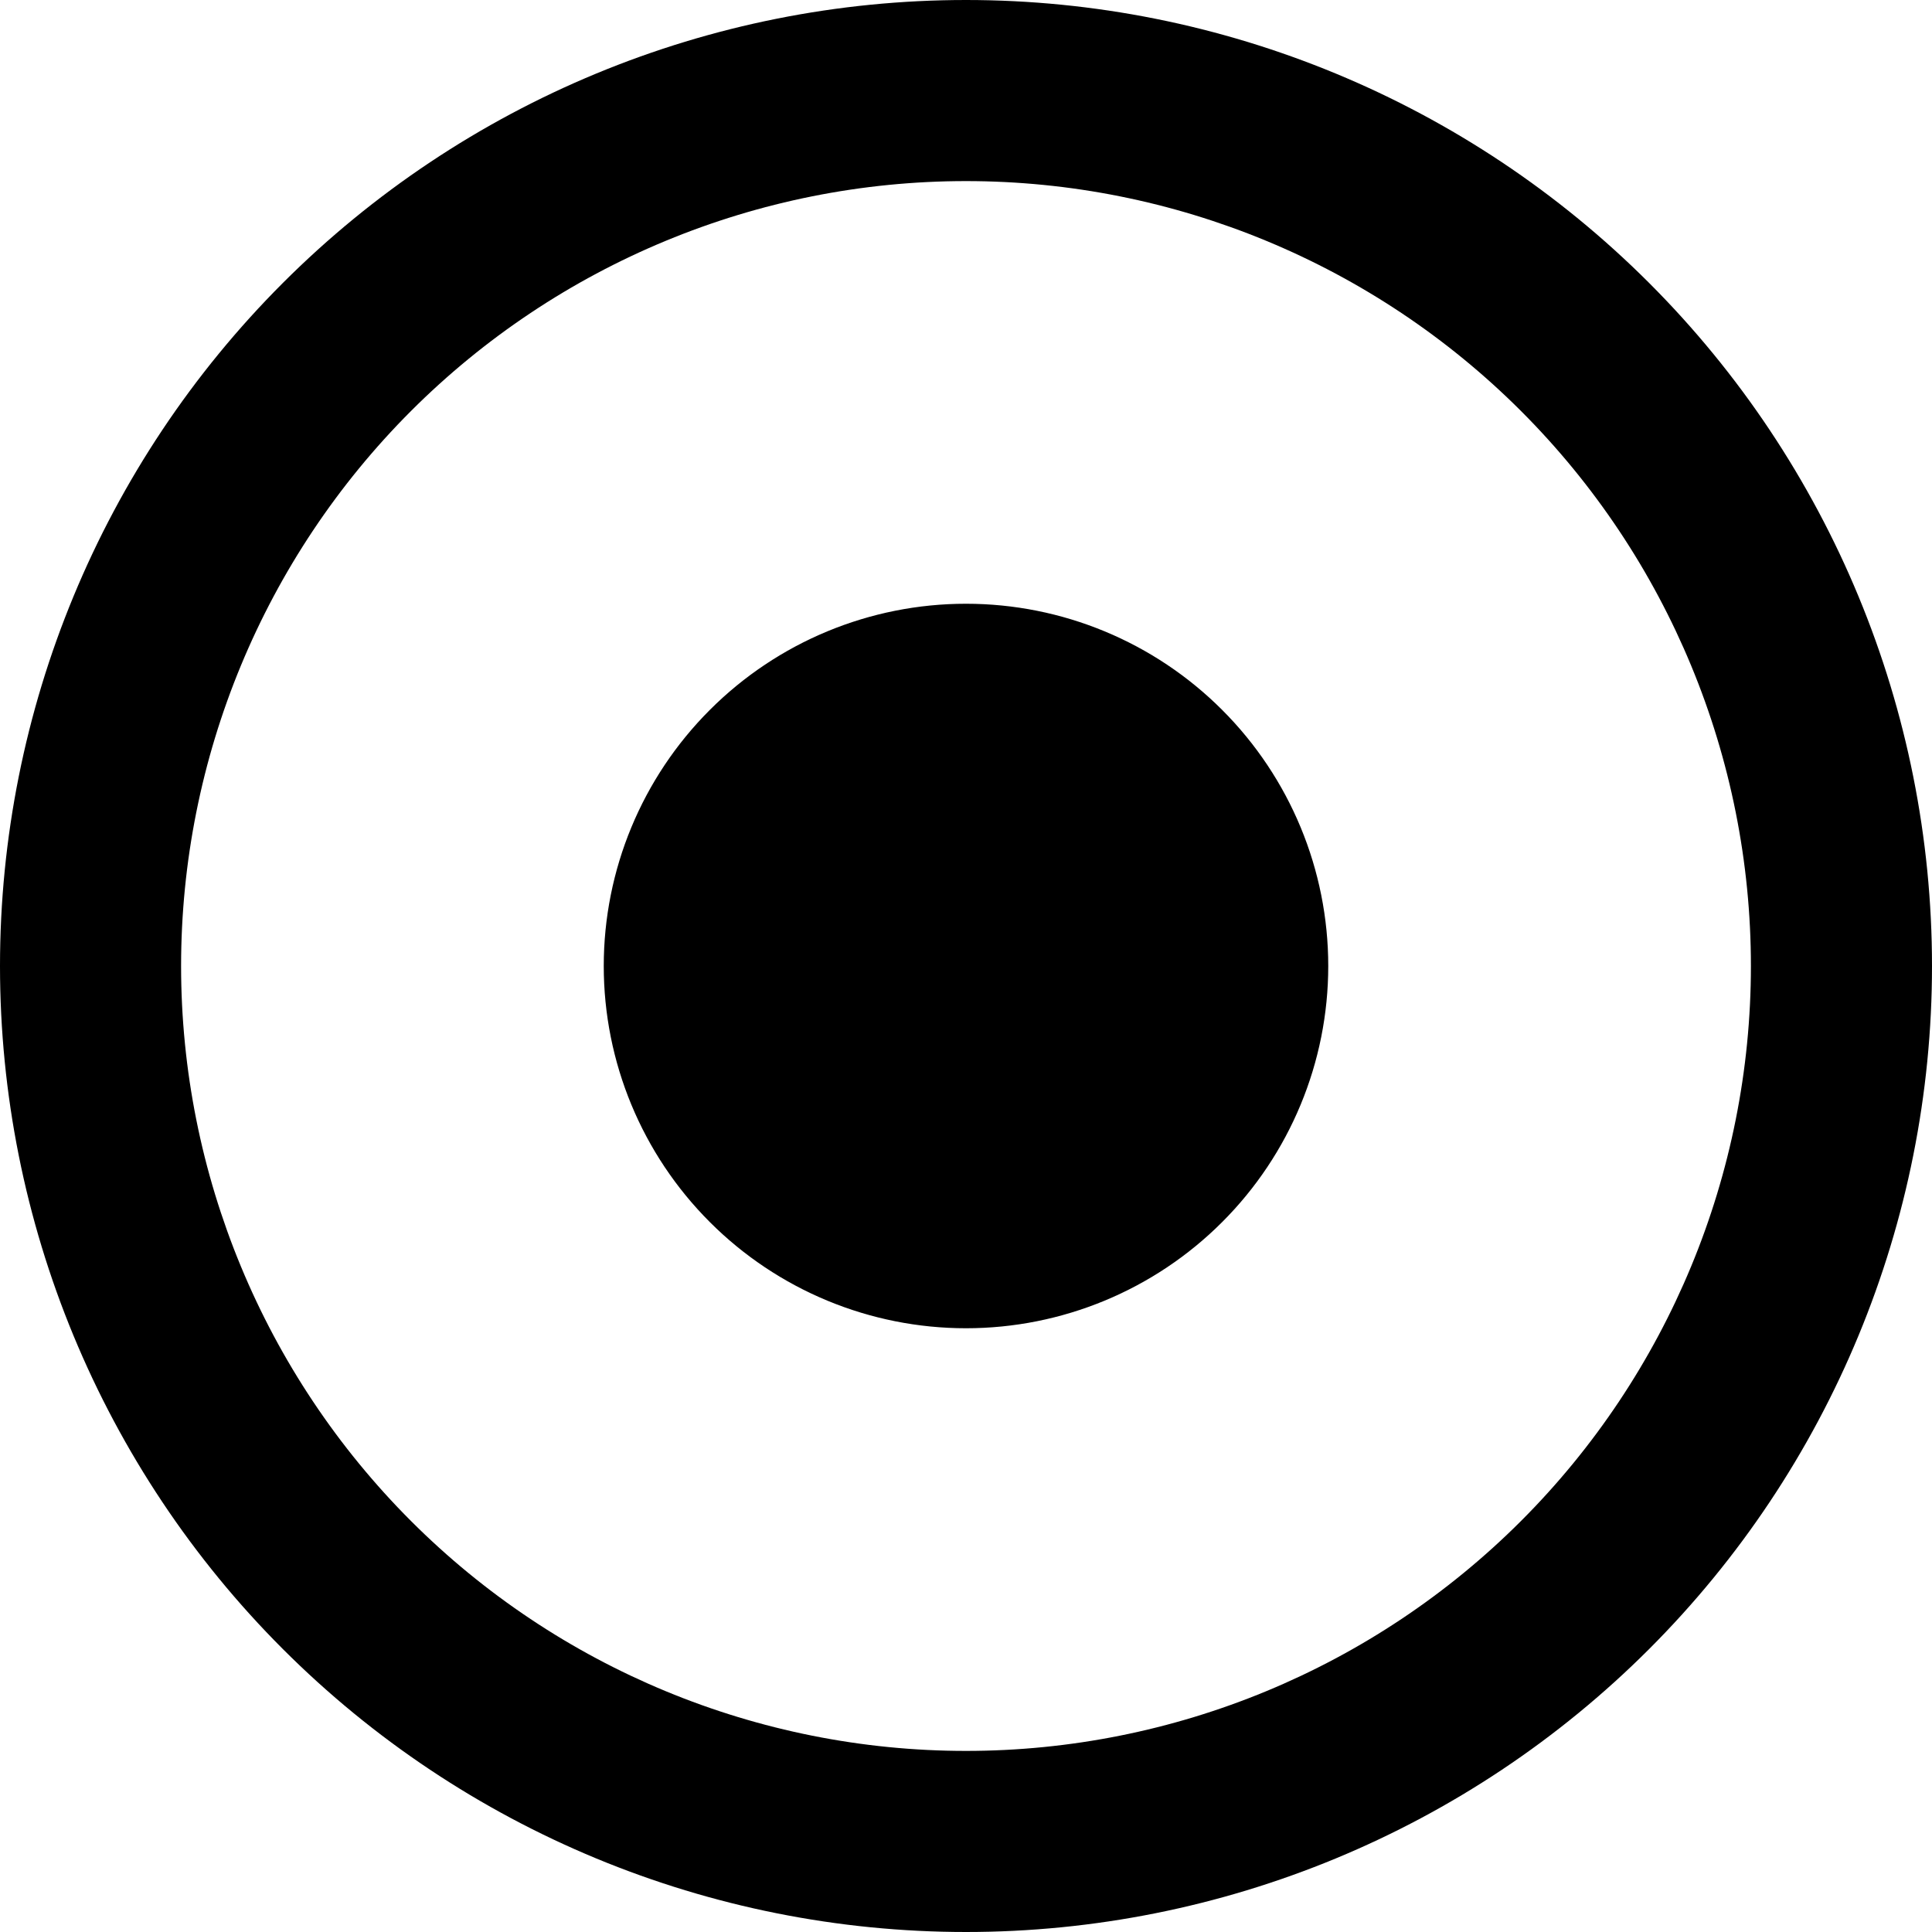 <svg width="30" height="30" viewBox="0 0 30 30" fill="none" xmlns="http://www.w3.org/2000/svg">
<g id="circle-dot-regular 1" clip-path="url(#clip0_600_2549)">
<path id="Vector" d="M27.188 15C27.188 11.768 25.904 8.668 23.618 6.382C21.332 4.097 18.232 2.812 15 2.812C11.768 2.812 8.668 4.097 6.382 6.382C4.097 8.668 2.812 11.768 2.812 15C2.812 18.232 4.097 21.332 6.382 23.618C8.668 25.904 11.768 27.188 15 27.188C18.232 27.188 21.332 25.904 23.618 23.618C25.904 21.332 27.188 18.232 27.188 15ZM0 15C0 11.022 1.58 7.206 4.393 4.393C7.206 1.58 11.022 0 15 0C18.978 0 22.794 1.58 25.607 4.393C28.42 7.206 30 11.022 30 15C30 18.978 28.42 22.794 25.607 25.607C22.794 28.42 18.978 30 15 30C11.022 30 7.206 28.42 4.393 25.607C1.58 22.794 0 18.978 0 15ZM15 9.375C16.492 9.375 17.923 9.968 18.977 11.023C20.032 12.077 20.625 13.508 20.625 15C20.625 16.492 20.032 17.923 18.977 18.977C17.923 20.032 16.492 20.625 15 20.625C13.508 20.625 12.077 20.032 11.023 18.977C9.968 17.923 9.375 16.492 9.375 15C9.375 13.508 9.968 12.077 11.023 11.023C12.077 9.968 13.508 9.375 15 9.375Z" fill="black"/>
</g>
<defs>
<clipPath id="clip0_600_2549">
<rect width="30" height="30" fill="white"/>
</clipPath>
</defs>
</svg>

